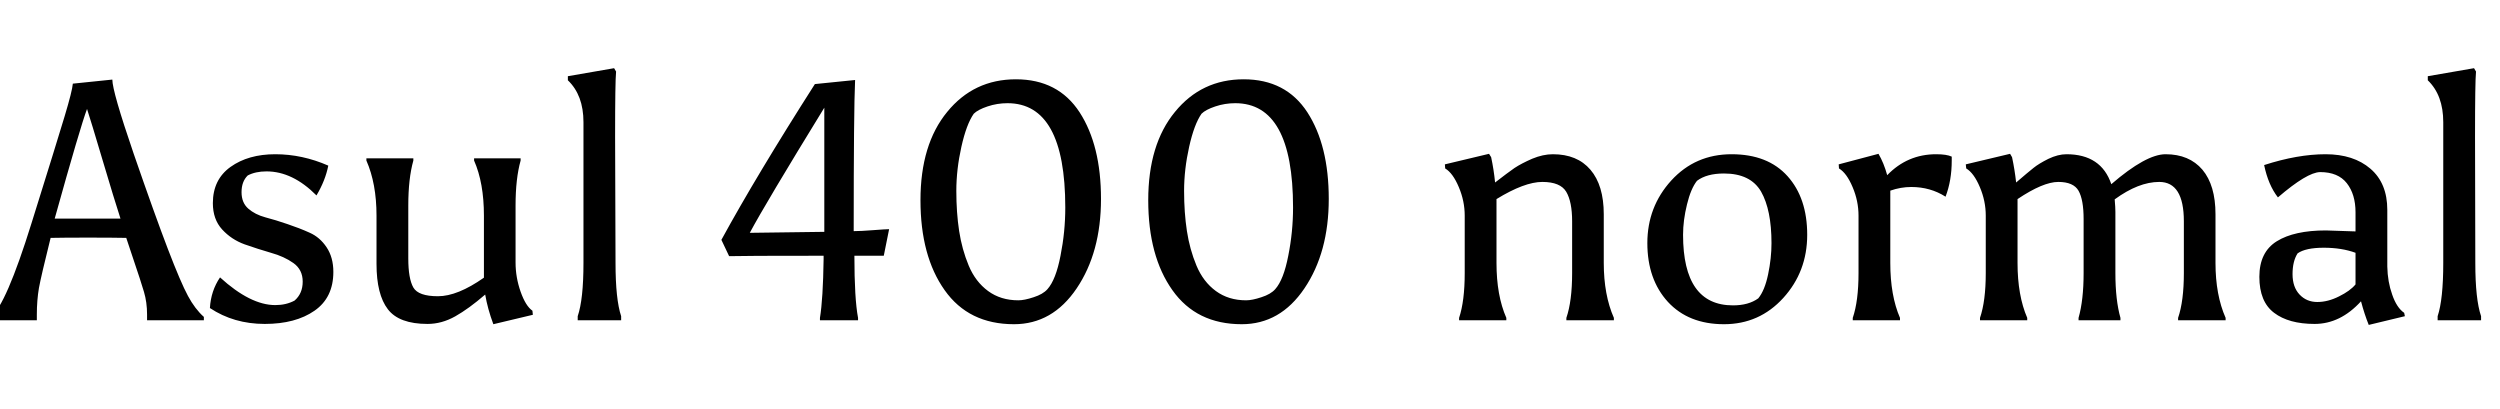 <svg xmlns="http://www.w3.org/2000/svg" xmlns:xlink="http://www.w3.org/1999/xlink" width="177.816" height="29.112"><path fill="black" d="M8.98 16.92Q8.02 16.90 6.26 16.90Q4.51 16.90 3.60 16.92L3.60 16.92Q2.93 19.61 2.77 20.48Q2.62 21.36 2.62 22.37L2.62 22.37L2.62 22.78L-0.65 22.78L-0.65 22.54Q0.43 21.70 2.24 15.88Q4.06 10.06 4.60 8.26Q5.14 6.46 5.18 5.95L5.18 5.95L7.99 5.66Q7.99 6.50 9.50 10.91Q11.02 15.31 11.94 17.71Q12.86 20.11 13.37 21.05Q13.87 21.98 14.50 22.54L14.50 22.54L14.50 22.78L10.46 22.78L10.46 22.37Q10.46 21.50 10.24 20.76Q10.01 20.02 9.94 19.80L9.94 19.80L8.98 16.92ZM6.19 7.75L6.19 7.75Q5.71 9.02 3.89 15.55L3.89 15.55L8.57 15.55Q8.14 14.23 7.30 11.40Q6.46 8.57 6.19 7.75ZM17.62 12.48L17.62 12.48Q17.18 12.91 17.18 13.67Q17.18 14.42 17.66 14.84Q18.14 15.26 18.88 15.46Q19.61 15.65 20.45 15.94Q21.29 16.22 22.02 16.55Q22.75 16.87 23.23 17.59Q23.71 18.31 23.71 19.34L23.71 19.34Q23.71 21.17 22.37 22.10Q21.02 23.04 18.83 23.04Q16.63 23.04 14.93 21.91L14.93 21.91Q15 20.69 15.65 19.73L15.65 19.73Q17.81 21.70 19.58 21.70L19.58 21.70Q20.35 21.70 20.95 21.38L20.95 21.38Q21.53 20.88 21.53 20.03Q21.53 19.18 20.87 18.71Q20.21 18.24 19.27 17.98Q18.34 17.71 17.40 17.38Q16.46 17.04 15.80 16.32Q15.14 15.60 15.14 14.45L15.14 14.45Q15.14 12.77 16.40 11.87Q17.66 10.97 19.58 10.97Q21.50 10.97 23.35 11.78L23.35 11.78Q23.14 12.84 22.51 13.90L22.51 13.90Q20.81 12.19 18.96 12.19L18.96 12.19Q18.17 12.19 17.62 12.48ZM30.41 23.04L30.41 23.04Q28.39 23.04 27.59 22.00Q26.78 20.95 26.78 18.77L26.78 18.77L26.78 15.34Q26.78 13.06 26.06 11.42L26.06 11.42L26.06 11.26L29.40 11.26L29.40 11.42Q29.04 12.70 29.04 14.62L29.04 14.62L29.04 18.38Q29.04 19.82 29.40 20.45Q29.76 21.07 31.15 21.07Q32.54 21.07 34.42 19.75L34.42 19.75L34.42 15.34Q34.42 13.01 33.72 11.42L33.72 11.42L33.72 11.26L37.03 11.26L37.03 11.42Q36.67 12.70 36.67 14.62L36.67 14.62L36.67 18.67Q36.67 19.73 37.03 20.75Q37.39 21.77 37.87 22.10L37.87 22.10L37.90 22.39L35.09 23.06Q34.68 21.96 34.51 20.95L34.51 20.95Q33.34 21.96 32.38 22.50Q31.42 23.04 30.41 23.04ZM44.18 22.49L44.18 22.78L41.09 22.78L41.09 22.49Q41.50 21.29 41.50 18.70L41.50 18.70L41.50 8.69Q41.50 6.77 40.39 5.71L40.39 5.71L40.39 5.42L43.68 4.85L43.82 5.09Q43.75 5.78 43.75 9.70L43.75 9.70L43.78 18.70Q43.78 21.29 44.18 22.49L44.18 22.49ZM62.86 18.19L60.77 18.19Q60.77 21.24 61.03 22.61L61.03 22.61L61.03 22.78L58.32 22.78L58.32 22.61Q58.54 21.26 58.58 18.43L58.58 18.43L58.58 18.19Q52.68 18.19 51.86 18.22L51.86 18.22L51.31 17.06Q53.81 12.48 57.96 5.98L57.96 5.98L60.82 5.69Q60.72 7.80 60.72 16.44L60.72 16.44Q61.22 16.44 62.11 16.37Q63 16.30 63.24 16.30L63.24 16.30L62.86 18.19ZM58.63 16.49L58.63 16.49L58.63 7.66Q54.43 14.50 53.33 16.56L53.33 16.56Q53.52 16.56 58.63 16.49ZM72.12 23.06Q68.90 23.06 67.19 20.64Q65.47 18.22 65.47 14.24Q65.47 10.27 67.37 7.96Q69.26 5.64 72.26 5.64Q75.26 5.64 76.79 7.99Q78.31 10.34 78.31 14.15Q78.31 17.95 76.58 20.51Q74.86 23.06 72.12 23.06L72.12 23.06ZM75.77 14.76L75.77 14.76Q75.77 7.34 71.66 7.34L71.66 7.34Q70.92 7.34 70.24 7.57Q69.55 7.80 69.26 8.09L69.26 8.09Q68.74 8.83 68.38 10.44Q68.02 12.05 68.02 13.58Q68.02 15.12 68.22 16.43Q68.42 17.74 68.90 18.89Q69.38 20.04 70.28 20.70Q71.18 21.36 72.43 21.36L72.43 21.36Q72.86 21.36 73.52 21.14Q74.18 20.93 74.50 20.57L74.50 20.57Q75.10 19.90 75.43 18.19Q75.77 16.49 75.77 14.76ZM88.32 23.06Q85.10 23.06 83.39 20.64Q81.67 18.22 81.67 14.24Q81.67 10.27 83.57 7.96Q85.46 5.64 88.46 5.64Q91.46 5.64 92.99 7.99Q94.51 10.34 94.51 14.15Q94.51 17.95 92.78 20.51Q91.06 23.06 88.32 23.06L88.32 23.06ZM91.97 14.76L91.97 14.76Q91.97 7.34 87.86 7.34L87.86 7.34Q87.12 7.34 86.44 7.57Q85.75 7.80 85.46 8.09L85.46 8.09Q84.94 8.83 84.58 10.44Q84.22 12.05 84.22 13.58Q84.22 15.12 84.42 16.43Q84.62 17.74 85.10 18.89Q85.58 20.04 86.48 20.70Q87.38 21.36 88.63 21.36L88.63 21.36Q89.06 21.36 89.72 21.14Q90.38 20.93 90.70 20.57L90.70 20.57Q91.30 19.90 91.63 18.19Q91.97 16.49 91.97 14.76ZM110.45 10.97L110.45 10.97Q112.18 10.97 113.12 12.07Q114.07 13.18 114.07 15.24L114.07 15.24L114.07 18.70Q114.07 20.98 114.79 22.61L114.79 22.61L114.79 22.78L111.41 22.78L111.41 22.61Q111.82 21.41 111.82 19.42L111.82 19.42L111.82 15.74Q111.82 14.35 111.40 13.64Q110.98 12.94 109.70 12.94Q108.43 12.94 106.44 14.16L106.44 14.16L106.44 18.70Q106.44 21.02 107.14 22.61L107.14 22.61L107.14 22.78L103.78 22.78L103.78 22.61Q104.18 21.41 104.18 19.42L104.18 19.42L104.18 15.34Q104.18 14.30 103.76 13.31Q103.34 12.31 102.79 11.98L102.79 11.98L102.77 11.69L105.91 10.94L106.06 11.18Q106.25 12.07 106.34 12.98L106.34 12.98Q107.23 12.29 107.72 11.95Q108.22 11.62 108.98 11.29Q109.75 10.97 110.45 10.97ZM122.62 23.06Q120.10 23.06 118.63 21.47Q117.17 19.87 117.17 17.29Q117.17 14.71 118.87 12.84Q120.58 10.97 123.16 10.97Q125.74 10.97 127.14 12.53Q128.54 14.09 128.54 16.70Q128.54 19.32 126.84 21.19Q125.14 23.06 122.62 23.06ZM126.00 17.30L126.00 17.30Q126.00 14.93 125.26 13.63Q124.51 12.34 122.62 12.34L122.62 12.34Q121.39 12.34 120.70 12.86L120.70 12.86Q120.26 13.42 119.99 14.54Q119.71 15.67 119.71 16.70L119.71 16.70Q119.71 21.72 123.26 21.72L123.26 21.72Q124.37 21.72 125.06 21.22L125.06 21.22Q125.52 20.66 125.76 19.51Q126.00 18.36 126.00 17.30ZM137.71 10.97L137.71 10.97Q138.46 10.97 138.82 11.14L138.82 11.14Q138.82 11.28 138.82 11.42L138.82 11.42Q138.82 12.84 138.38 13.99L138.38 13.99Q137.30 13.30 135.94 13.30L135.94 13.30Q135.19 13.30 134.45 13.56L134.45 13.56L134.45 18.70Q134.45 21.02 135.14 22.61L135.14 22.61L135.14 22.78L131.78 22.78L131.78 22.61Q132.19 21.41 132.19 19.42L132.19 19.42L132.19 15.34Q132.19 14.30 131.77 13.31Q131.35 12.31 130.80 11.98L130.80 11.98L130.78 11.69L133.61 10.94Q133.99 11.59 134.23 12.46L134.23 12.46Q135.67 10.97 137.71 10.97ZM150.46 15.07L150.46 15.07L150.46 19.42Q150.46 21.34 150.82 22.61L150.82 22.61L150.82 22.78L147.84 22.78L147.84 22.61Q148.20 21.34 148.20 19.42L148.20 19.42L148.20 15.58Q148.20 14.21 147.84 13.57Q147.48 12.94 146.40 12.94Q145.32 12.94 143.50 14.16L143.50 14.16L143.50 18.70Q143.50 21.02 144.19 22.61L144.19 22.61L144.19 22.78L140.83 22.78L140.83 22.61Q141.24 21.41 141.24 19.42L141.24 19.42L141.24 15.34Q141.24 14.30 140.82 13.31Q140.40 12.31 139.85 11.98L139.85 11.98L139.82 11.69L142.97 10.94L143.11 11.18Q143.30 12.07 143.40 12.98L143.40 12.98Q144.26 12.24 144.64 11.94Q145.01 11.64 145.69 11.30Q146.38 10.97 146.98 10.97L146.98 10.97Q149.45 10.97 150.17 13.10L150.17 13.10Q152.64 10.97 154.03 10.97L154.03 10.97Q155.71 10.97 156.65 12.07Q157.58 13.18 157.58 15.24L157.58 15.24L157.58 18.70Q157.58 20.98 158.30 22.61L158.30 22.61L158.30 22.78L154.92 22.78L154.92 22.61Q155.33 21.41 155.33 19.42L155.33 19.42L155.33 15.74Q155.33 12.94 153.58 12.94L153.58 12.94Q152.11 12.94 150.41 14.18L150.41 14.18Q150.46 14.76 150.46 15.07ZM167.54 20.23L167.54 17.98Q166.56 17.62 165.28 17.62Q163.99 17.62 163.42 18.02L163.42 18.02Q163.06 18.58 163.06 19.50Q163.06 20.42 163.56 20.95Q164.06 21.48 164.82 21.48Q165.58 21.48 166.37 21.08Q167.16 20.69 167.54 20.23L167.54 20.23ZM167.93 21.43L167.93 21.43Q166.46 23.04 164.63 23.04Q162.79 23.04 161.75 22.25Q160.70 21.46 160.70 19.69Q160.70 17.93 161.94 17.16Q163.18 16.39 165.43 16.39L165.43 16.39L167.54 16.46L167.54 15.10Q167.54 13.82 166.92 13.03Q166.30 12.24 165.02 12.24L165.02 12.24Q164.09 12.26 162.02 14.04L162.02 14.04Q161.33 13.15 161.04 11.74L161.04 11.74Q163.42 10.97 165.41 10.97Q167.40 10.97 168.60 12Q169.80 13.03 169.80 14.93L169.80 14.93L169.80 18.96Q169.82 20.04 170.15 20.96Q170.47 21.89 171.00 22.25L171.00 22.25L171.05 22.49L168.48 23.11Q168.17 22.34 167.93 21.43ZM176.47 22.49L176.47 22.78L173.38 22.78L173.38 22.49Q173.78 21.29 173.78 18.70L173.78 18.70L173.78 8.69Q173.78 6.77 172.68 5.71L172.68 5.71L172.68 5.42L175.97 4.85L176.11 5.09Q176.04 5.78 176.04 9.70L176.04 9.70L176.06 18.70Q176.06 21.29 176.47 22.49L176.47 22.49Z"/></svg>